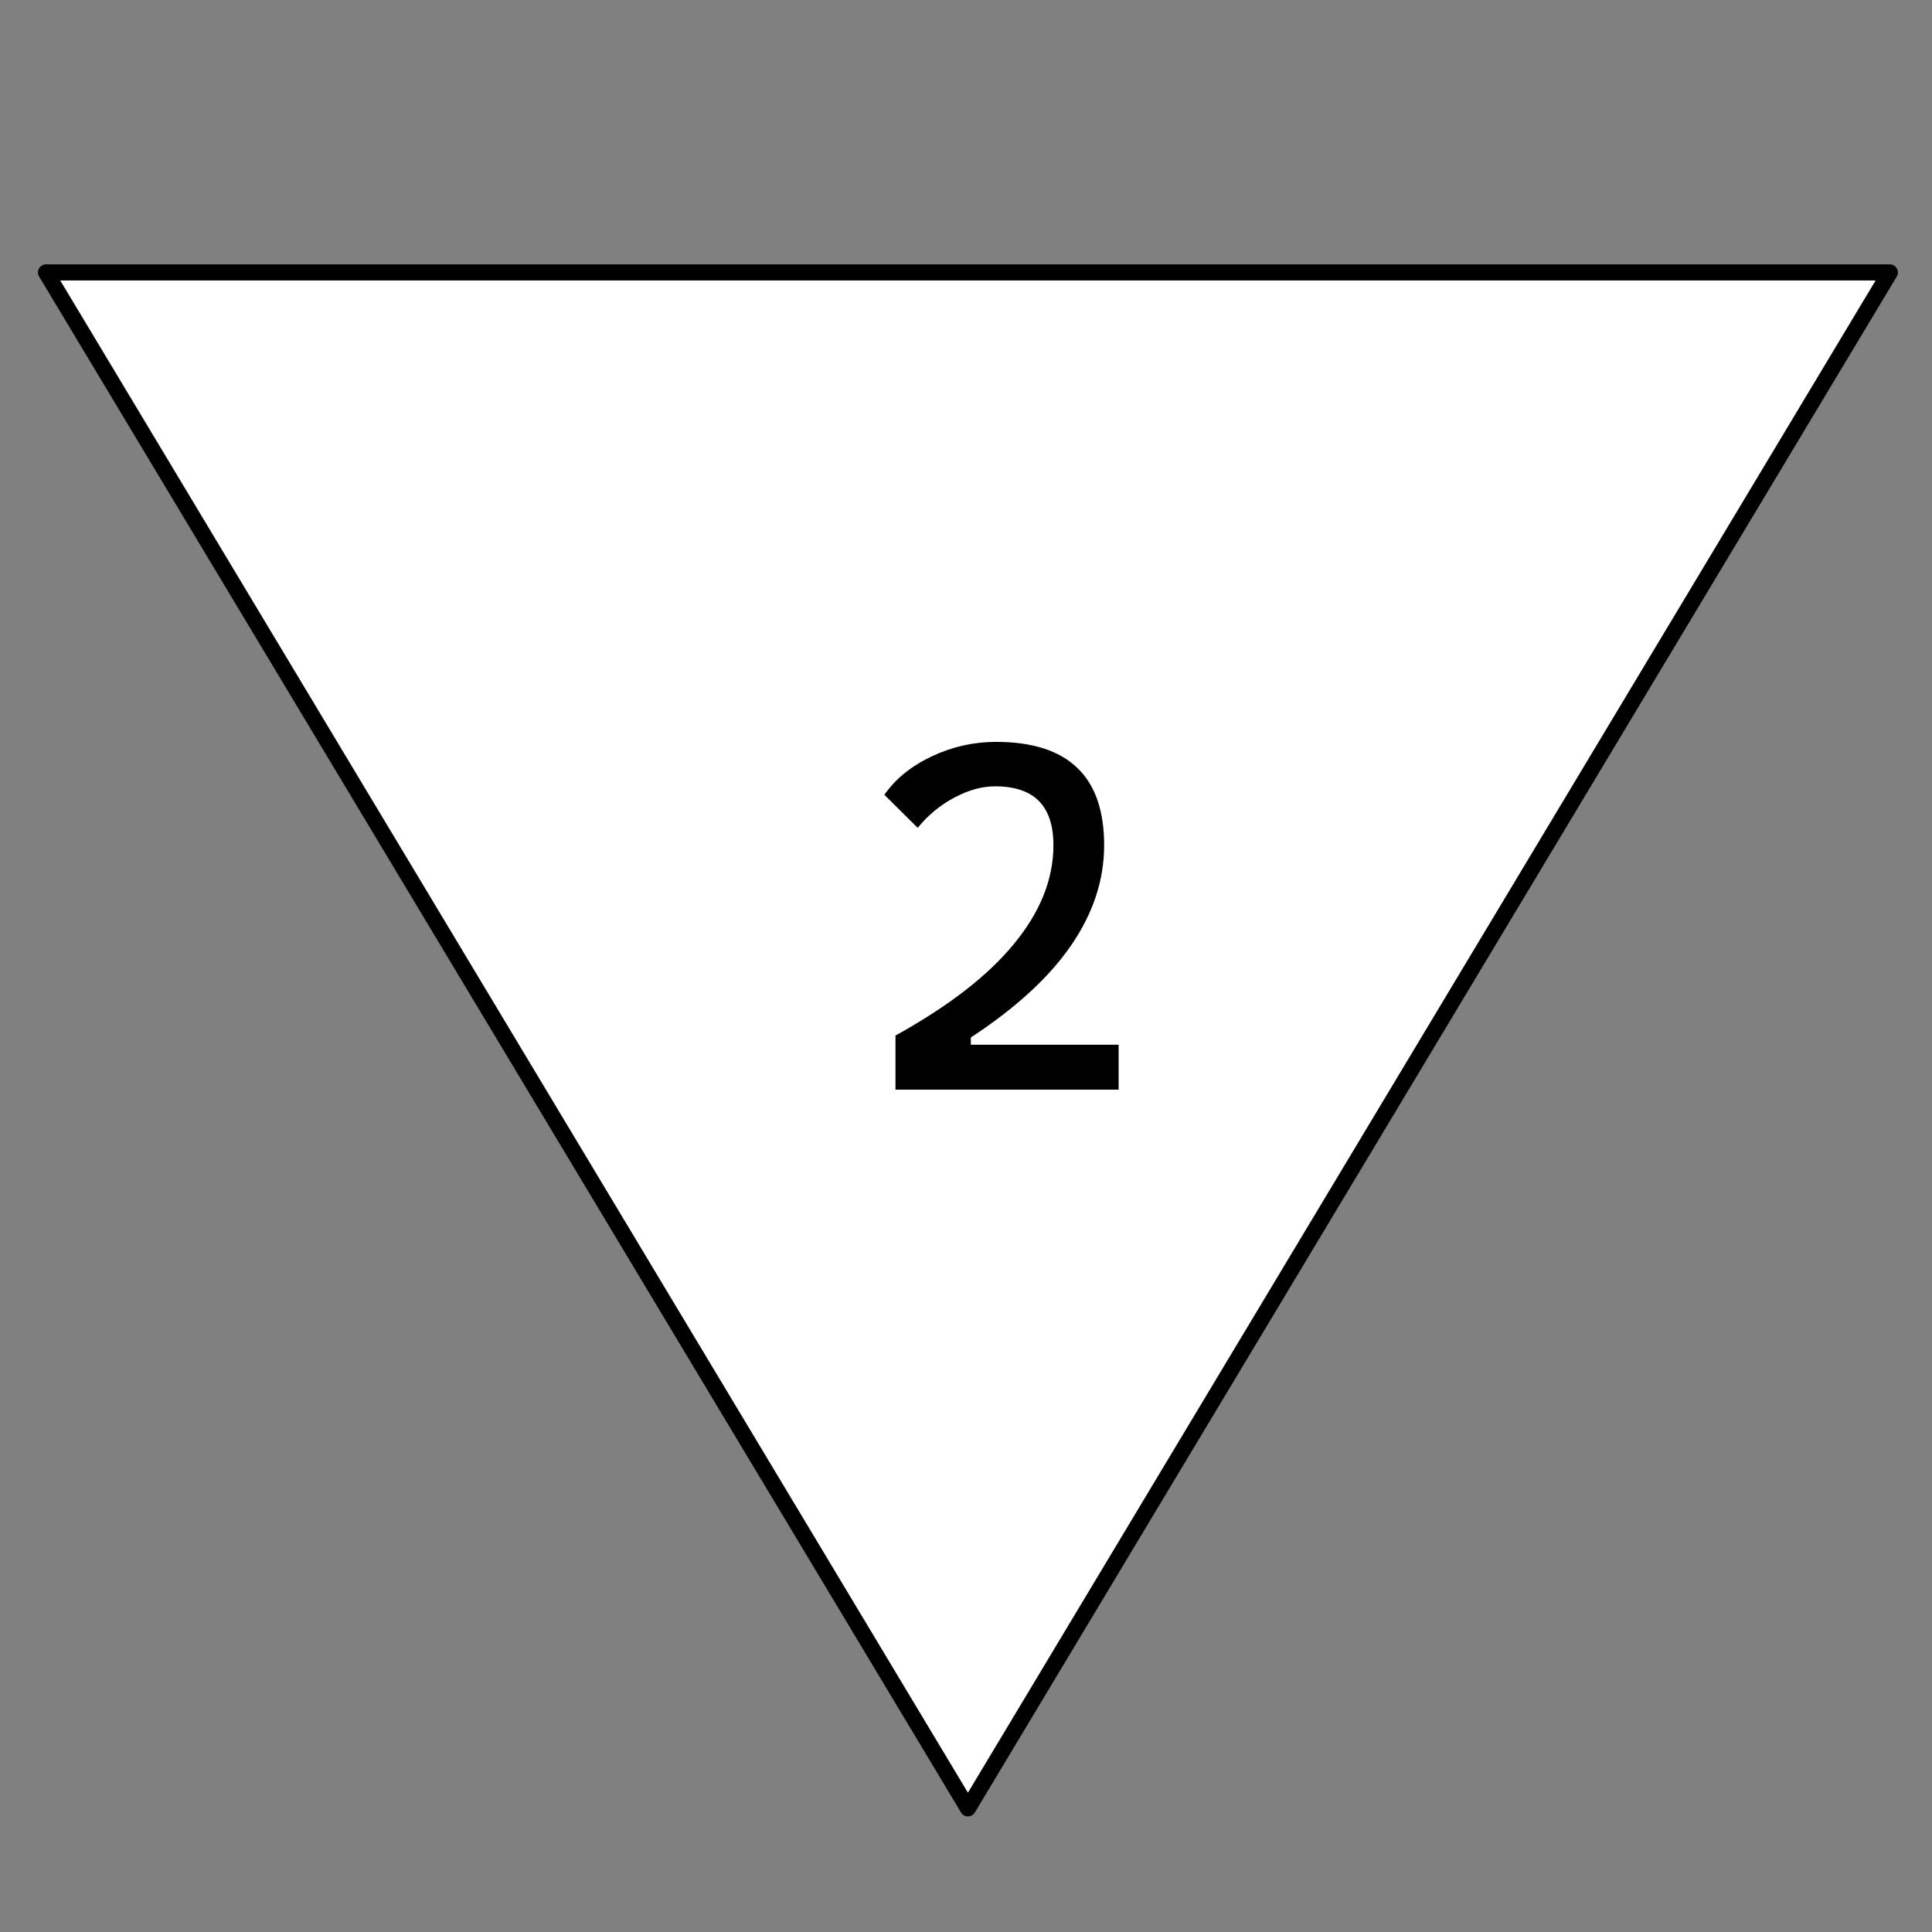 <svg width="500" height="500" viewBox="0 0 500 500" fill="none" xmlns="http://www.w3.org/2000/svg">
<rect x="0" y="0" width="500" height="500" fill="#808080" stroke="none"/>
<g clip-path="url(#clip0_2_49)">
<rect width="500" height="500" />
<path d="M250.5 468L11.91 70.5L489.09 70.5L250.5 468Z" stroke="black" stroke-width="4.17" stroke-linejoin="round" fill="white"/>
<path d="M231.75 282V268C245.458 260.417 255.688 252.5 262.438 244.25C269.229 236 272.625 227.5 272.625 218.75C272.625 213.667 271.375 209.854 268.875 207.312C266.375 204.771 262.583 203.5 257.5 203.5C254.125 203.5 250.604 204.479 246.938 206.438C243.271 208.396 240.125 211 237.5 214.25L228.875 205.688C231.75 201.562 235.833 198.25 241.125 195.75C246.417 193.25 251.958 192 257.75 192C267.125 192 274.125 194.229 278.75 198.688C283.417 203.104 285.75 209.792 285.75 218.75C285.75 227.75 282.896 236.396 277.188 244.688C271.521 252.938 262.875 260.875 251.25 268.5V282H231.75ZM235.5 282V270.375H289.5V282H235.5Z" fill="black"/>
</g>
<defs>
<clipPath id="clip0_2_49">
<rect width="500" height="500" />
</clipPath>
</defs>
</svg>
